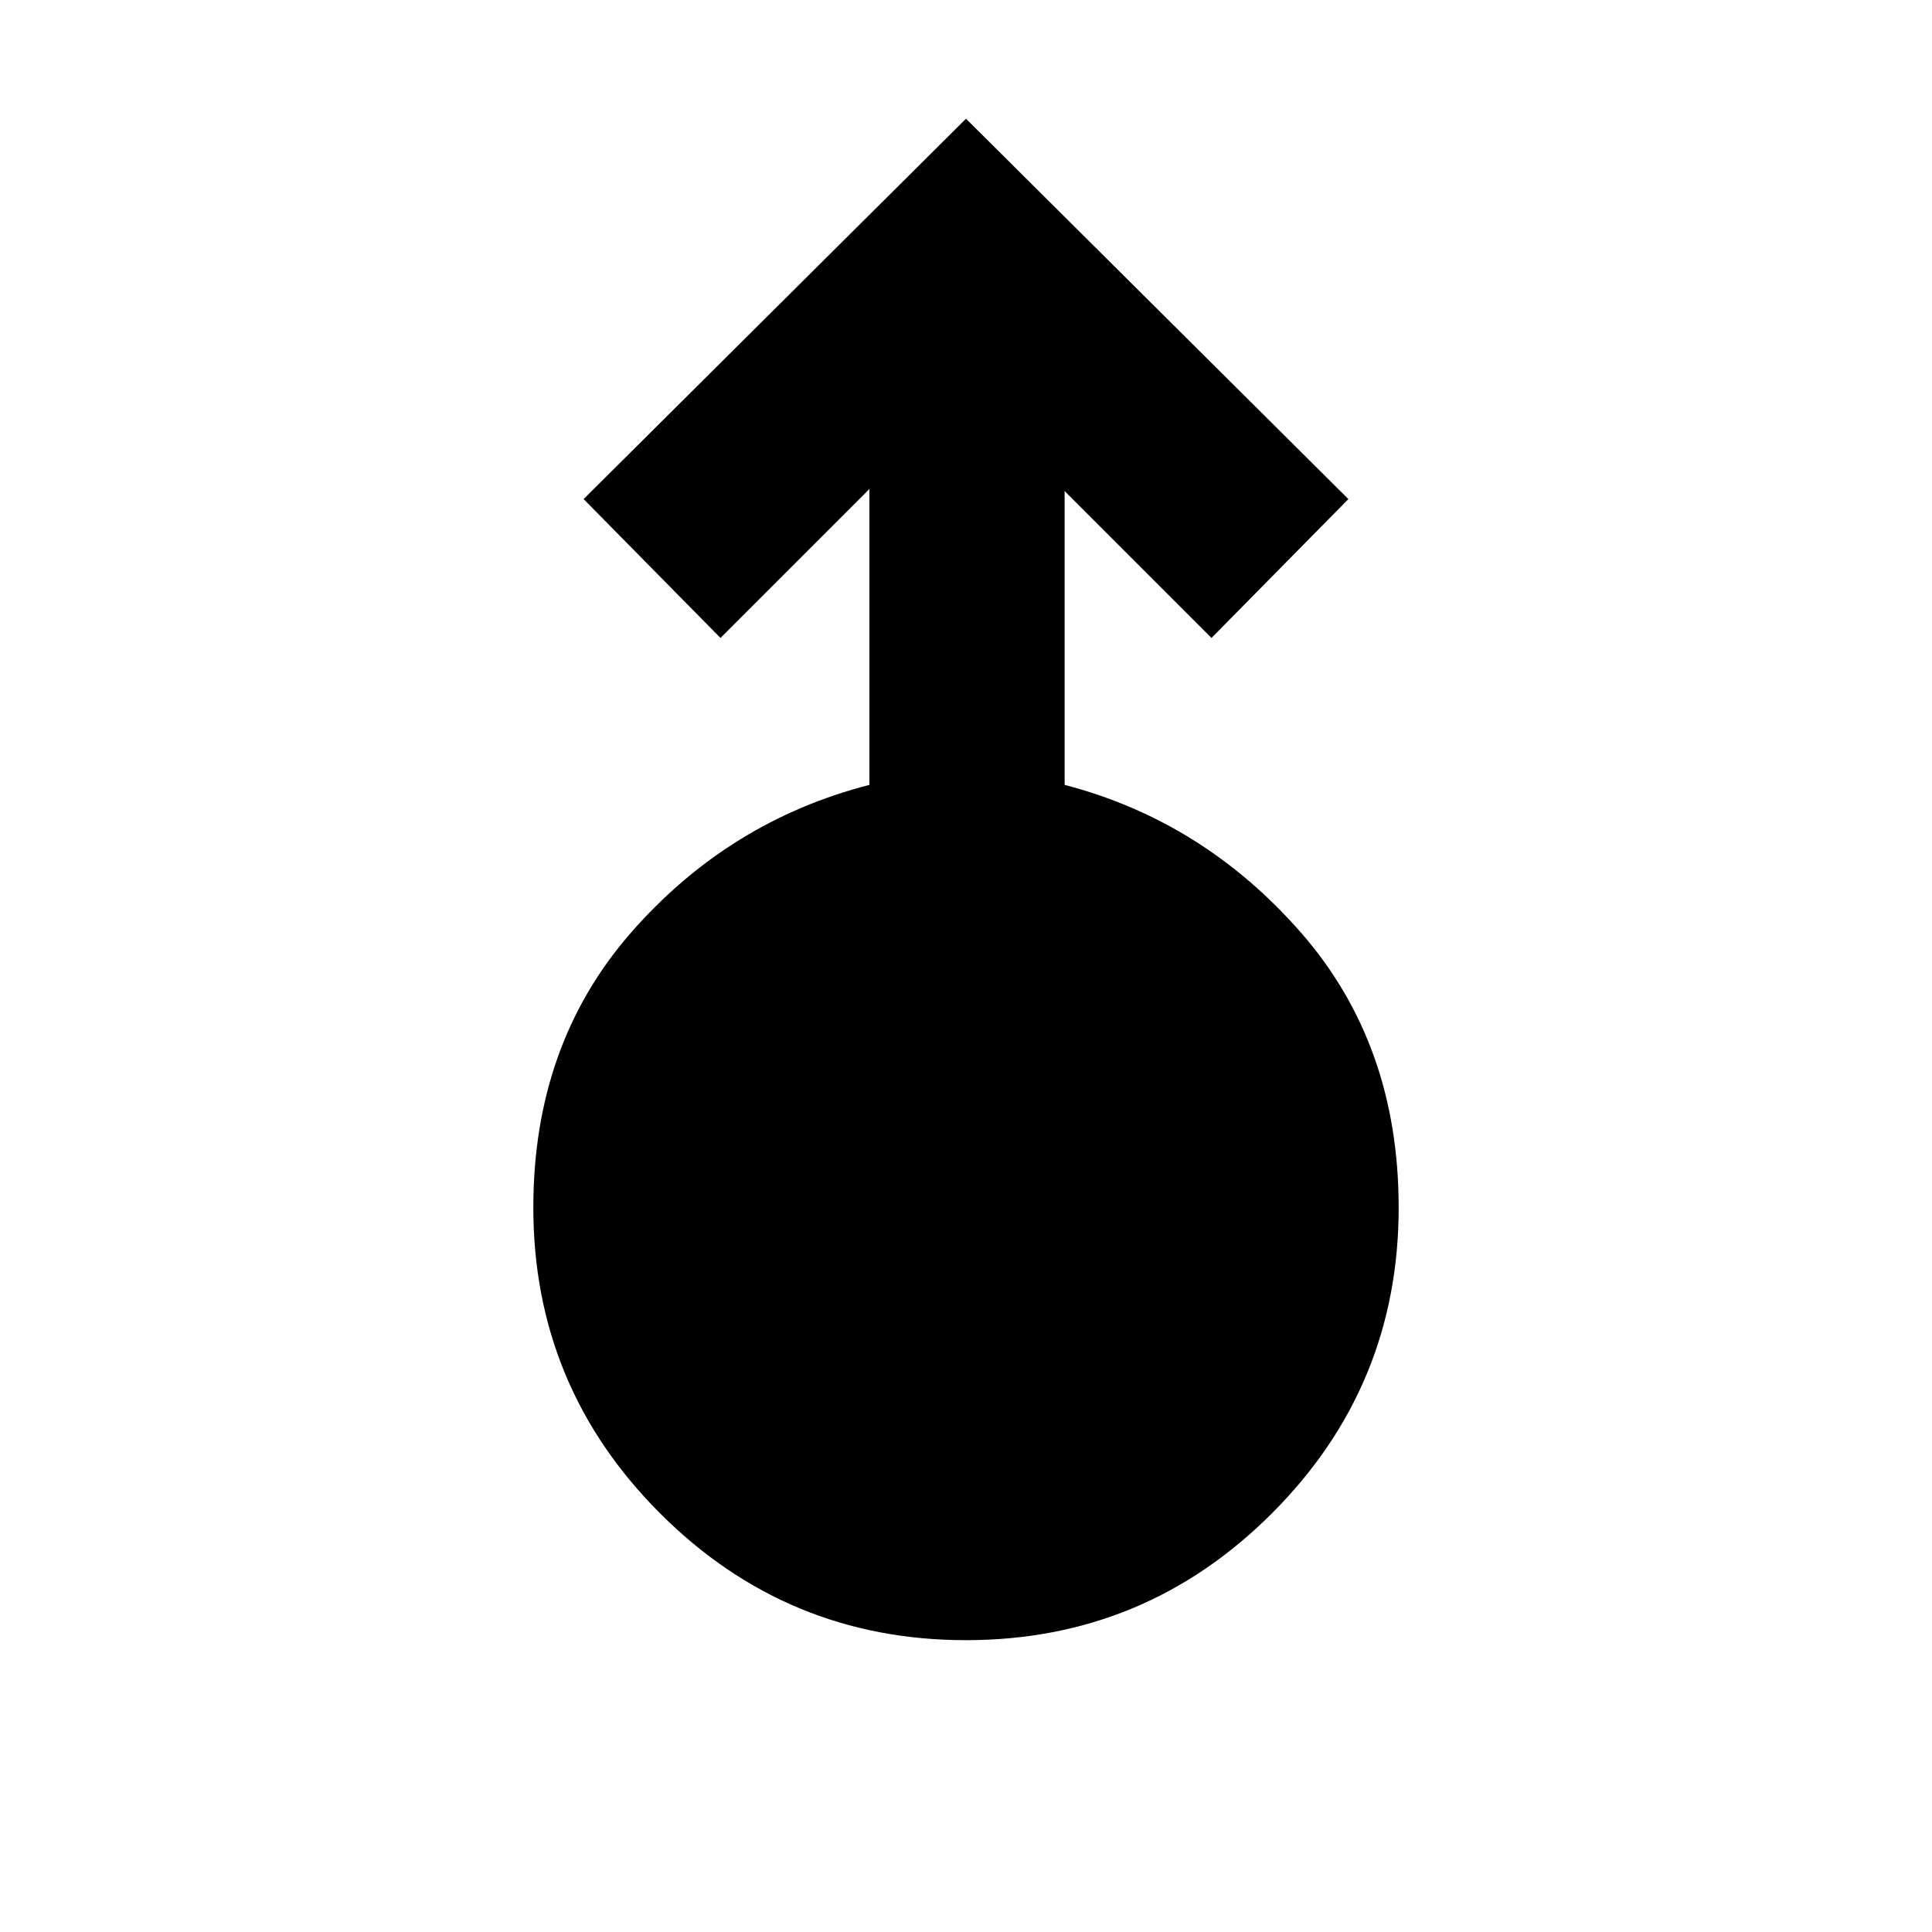 <svg xmlns="http://www.w3.org/2000/svg" height="40" width="40"><path d="M20 33.958q-3.708 0-6.333-2.625T11.042 25q0-3.375 2.02-5.688Q15.083 17 18 16.25v-6.125l-3.083 3.083-2.834-2.875L20 2.458l7.917 7.875-2.834 2.875-3.041-3.041v6.083q2.875.75 4.896 3.062 2.02 2.313 2.02 5.688 0 3.708-2.625 6.333T20 33.958Z"/></svg>